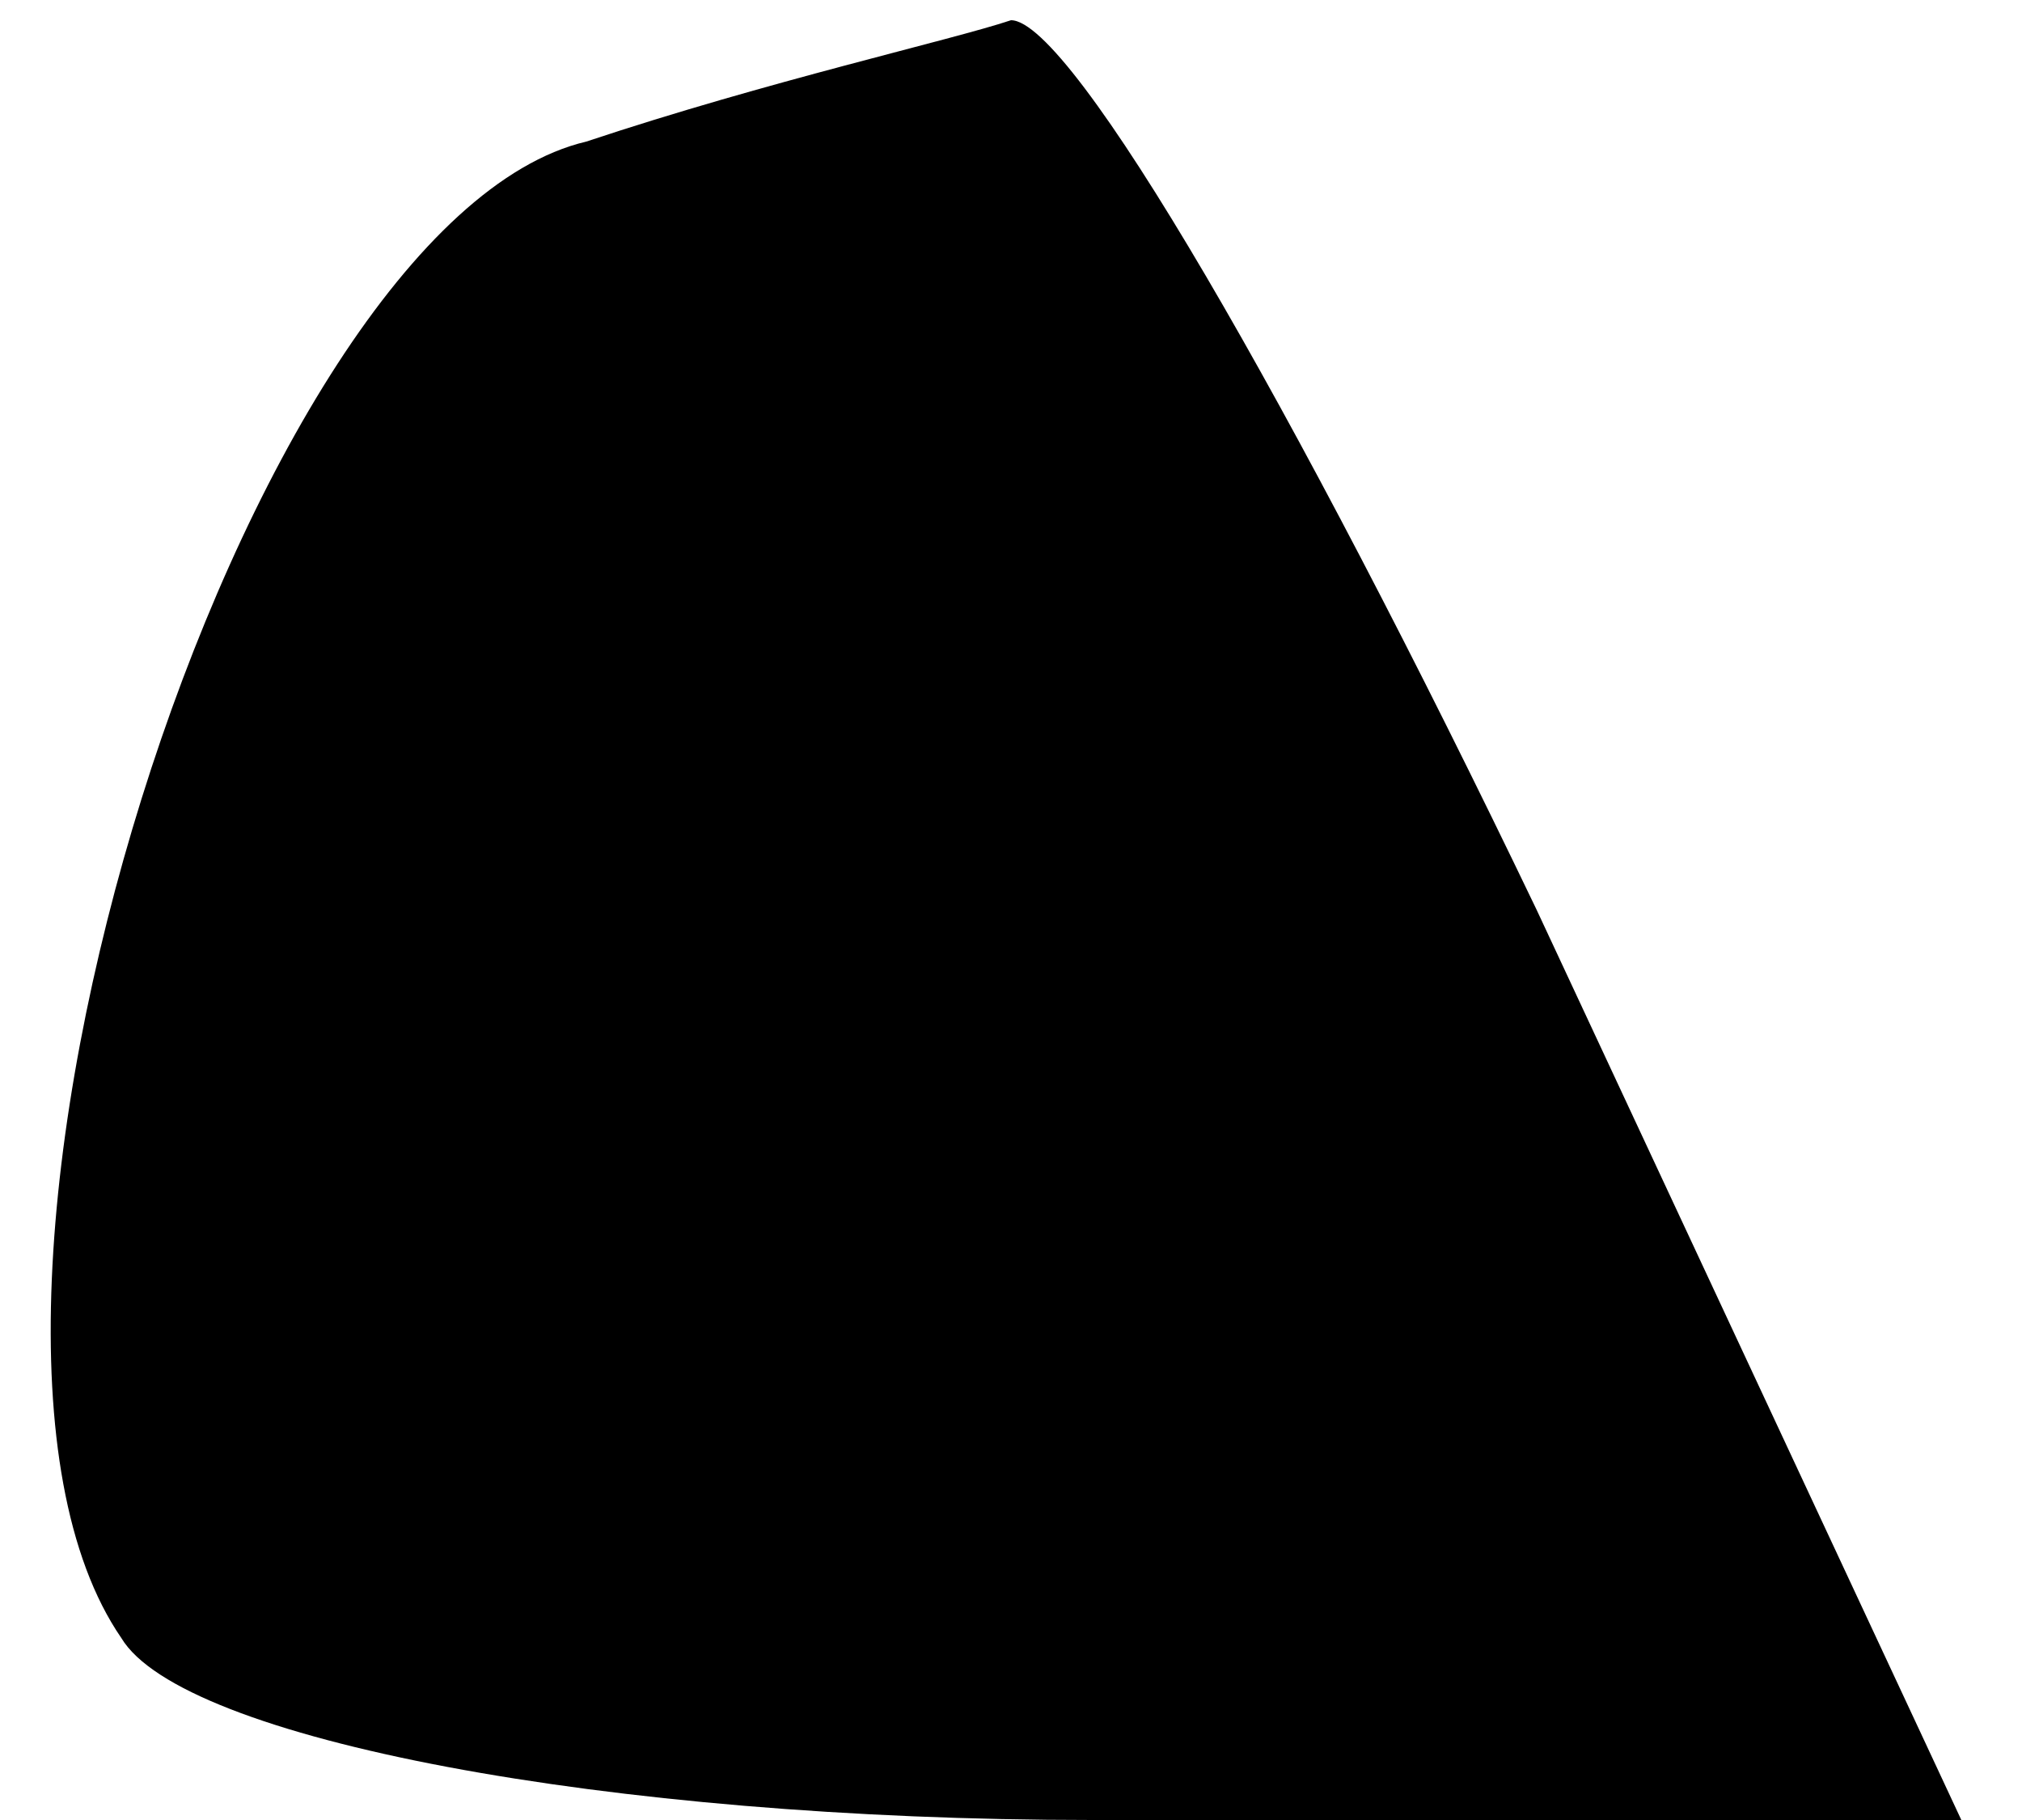 <?xml version="1.0" standalone="no"?>
<!DOCTYPE svg PUBLIC "-//W3C//DTD SVG 20010904//EN"
 "http://www.w3.org/TR/2001/REC-SVG-20010904/DTD/svg10.dtd">
<svg version="1.0" xmlns="http://www.w3.org/2000/svg"
 width="10pt" height="9pt" viewBox="0 0 10 9"
 preserveAspectRatio="xMidYMid meet">
<g transform="translate(0,9) scale(0.1,-0.1)"
fill="#000000" stroke="none">
<path fill="#000000" stroke="none" d="M29 83 c-17 -4 -34 -58 -23 -74 3 -5
24 -9 48 -9 l43 0 -21 45 c-12 25 -23 44 -26 44 -3 -1 -12 -3 -21 -6z"/>
</g>
</svg>
